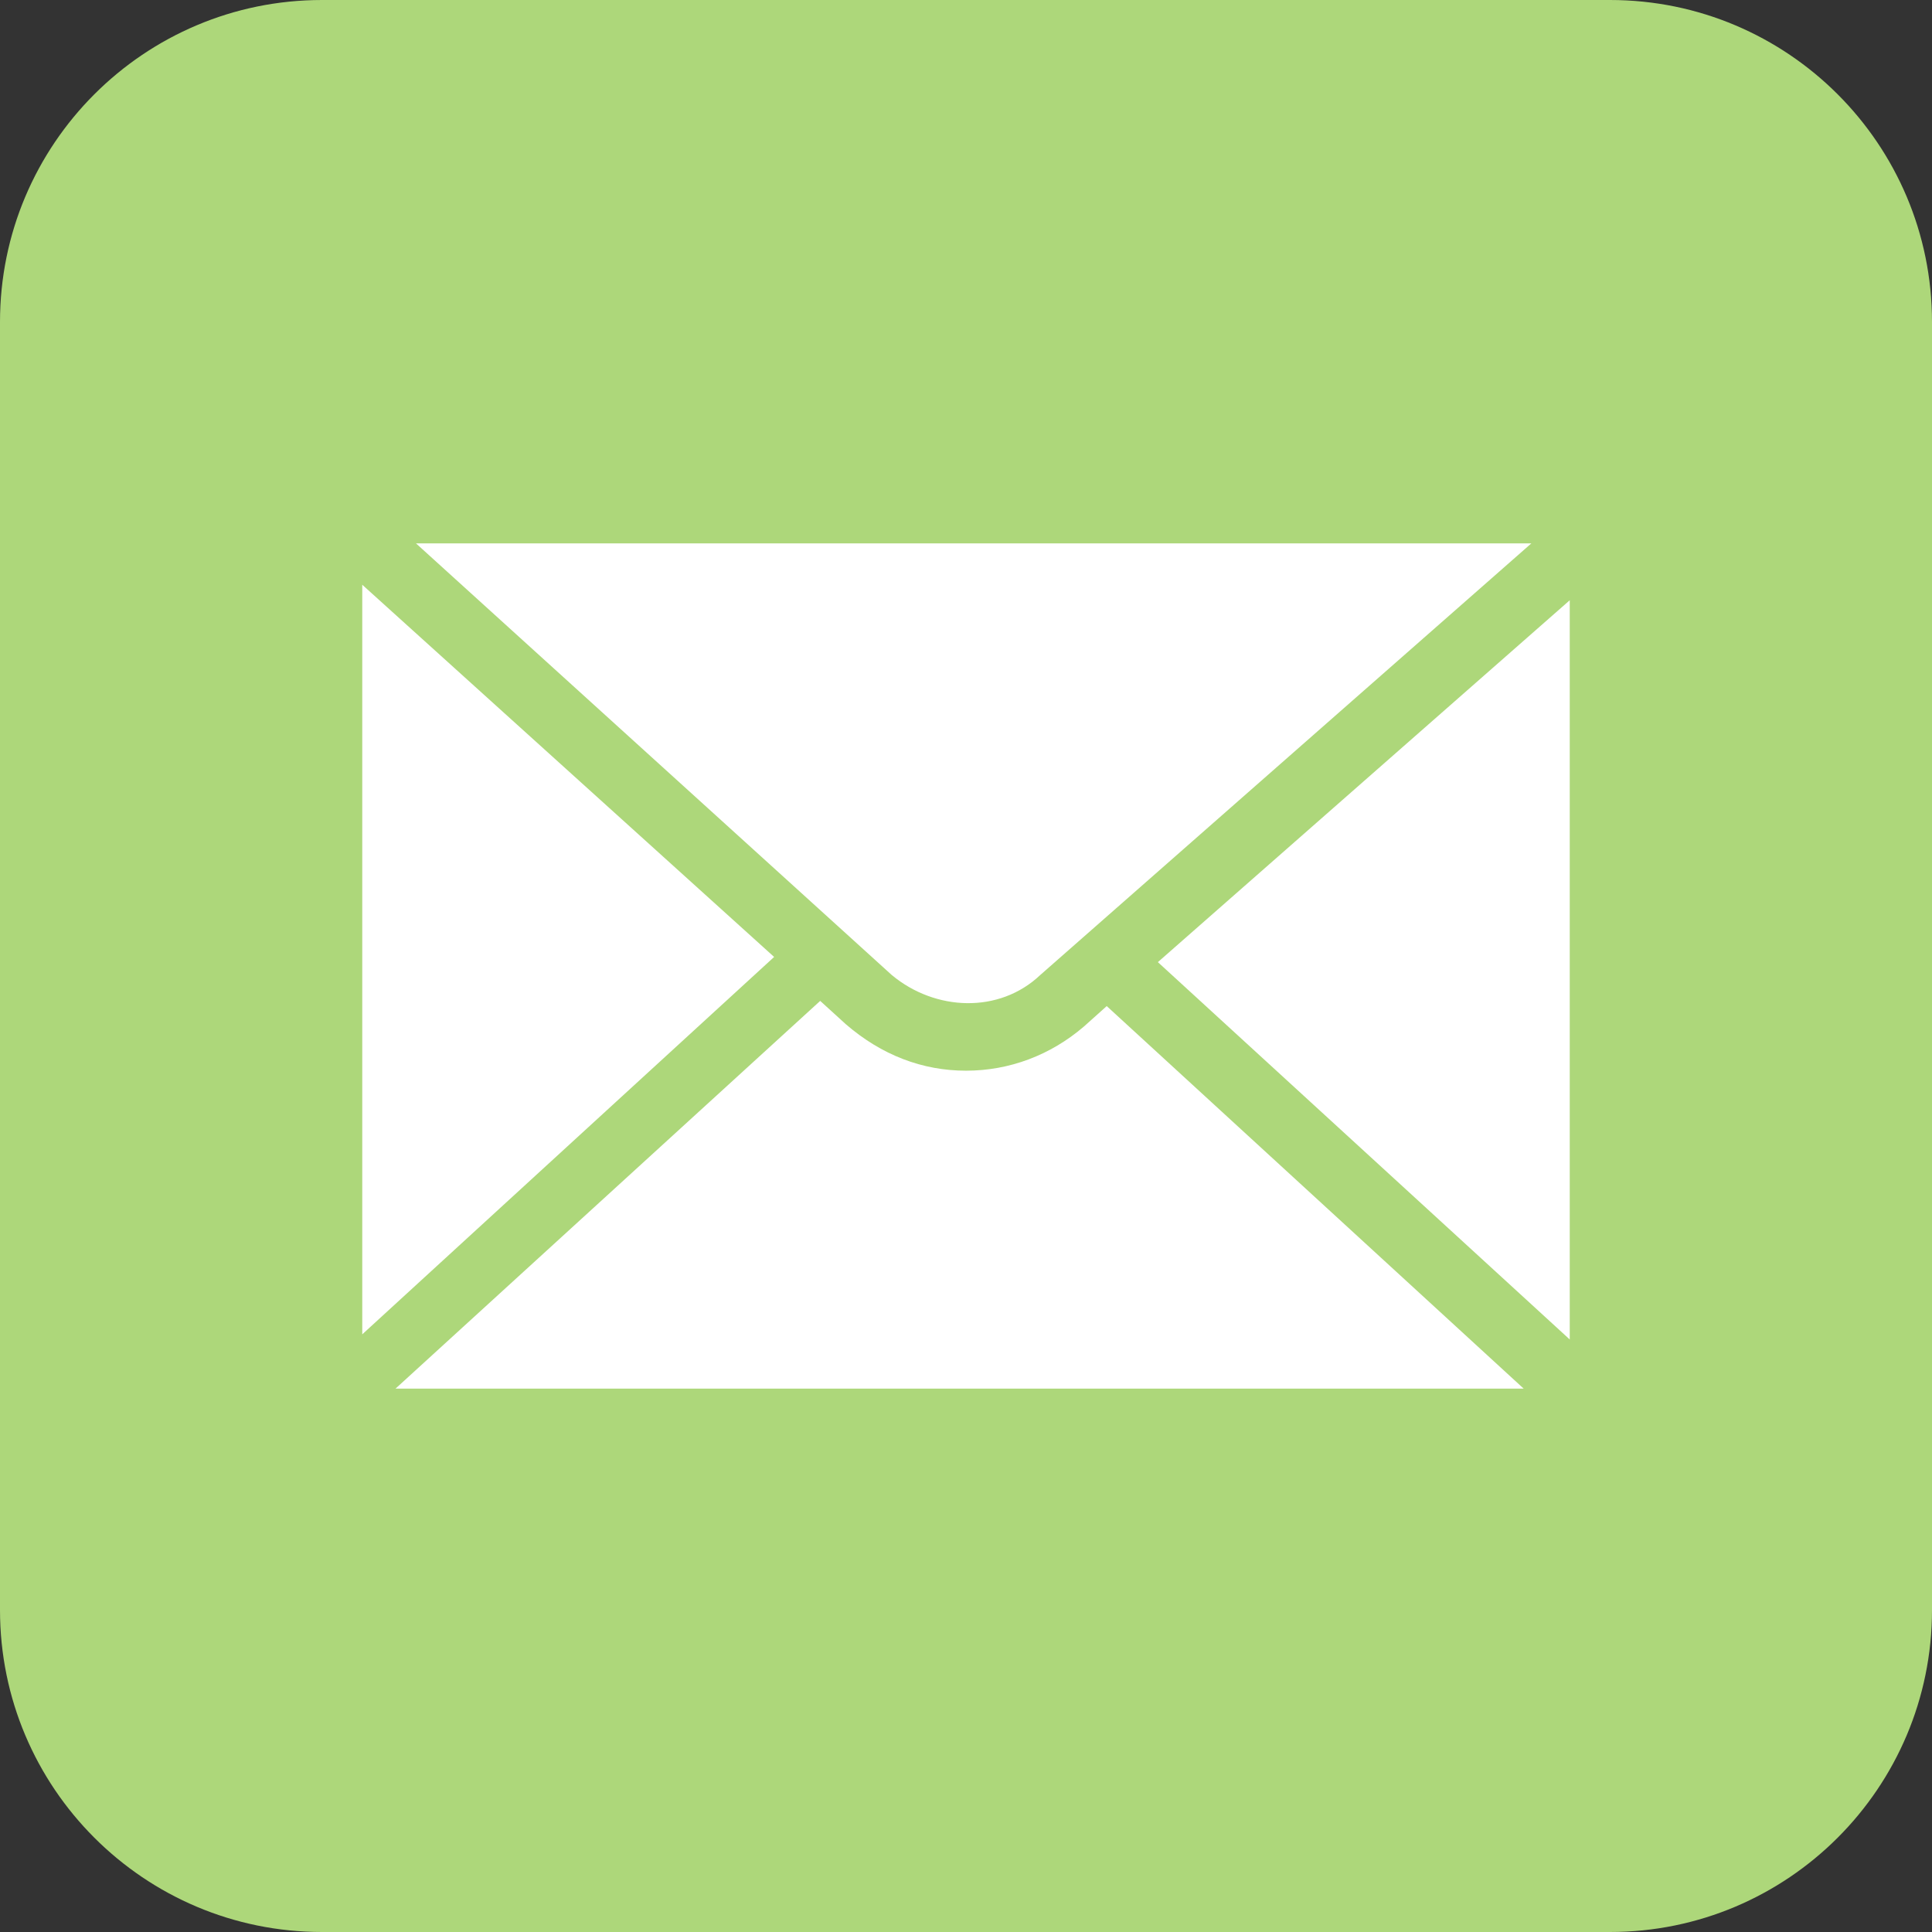 <svg width="32" height="32" viewBox="0 0 32 32" fill="none" xmlns="http://www.w3.org/2000/svg">
    <rect x="0" y="0" width="32" height="32" fill="#333333" stroke="none"/>
    <path d="M26.667 32H5.333C2.388 32 0 29.612 0 26.667V5.333C0 2.388 2.388 0 5.333 0H26.667C29.612 0 32 2.388 32 5.333V26.667C32 29.612 29.612 32 26.667 32Z" fill="#ADD77A"/>
    <path d="M19.178 15.936L26 22.186V9.942L19.178 15.936Z" fill="white"/>
    <path d="M6 9.685V22.101L12.822 15.85L6 9.685Z" fill="white"/>
    <path d="M17.229 16.15L25.364 9H25.322H6.89L14.771 16.15C15.491 16.749 16.551 16.792 17.229 16.15Z" fill="white"/>
    <path d="M17.949 17.006C17.398 17.477 16.72 17.734 16 17.734C15.28 17.734 14.602 17.477 14.008 16.963L13.585 16.578L6.551 23C6.593 23 6.593 23 6.636 23H25.237L18.331 16.664L17.949 17.006Z" fill="white"/>
</svg>